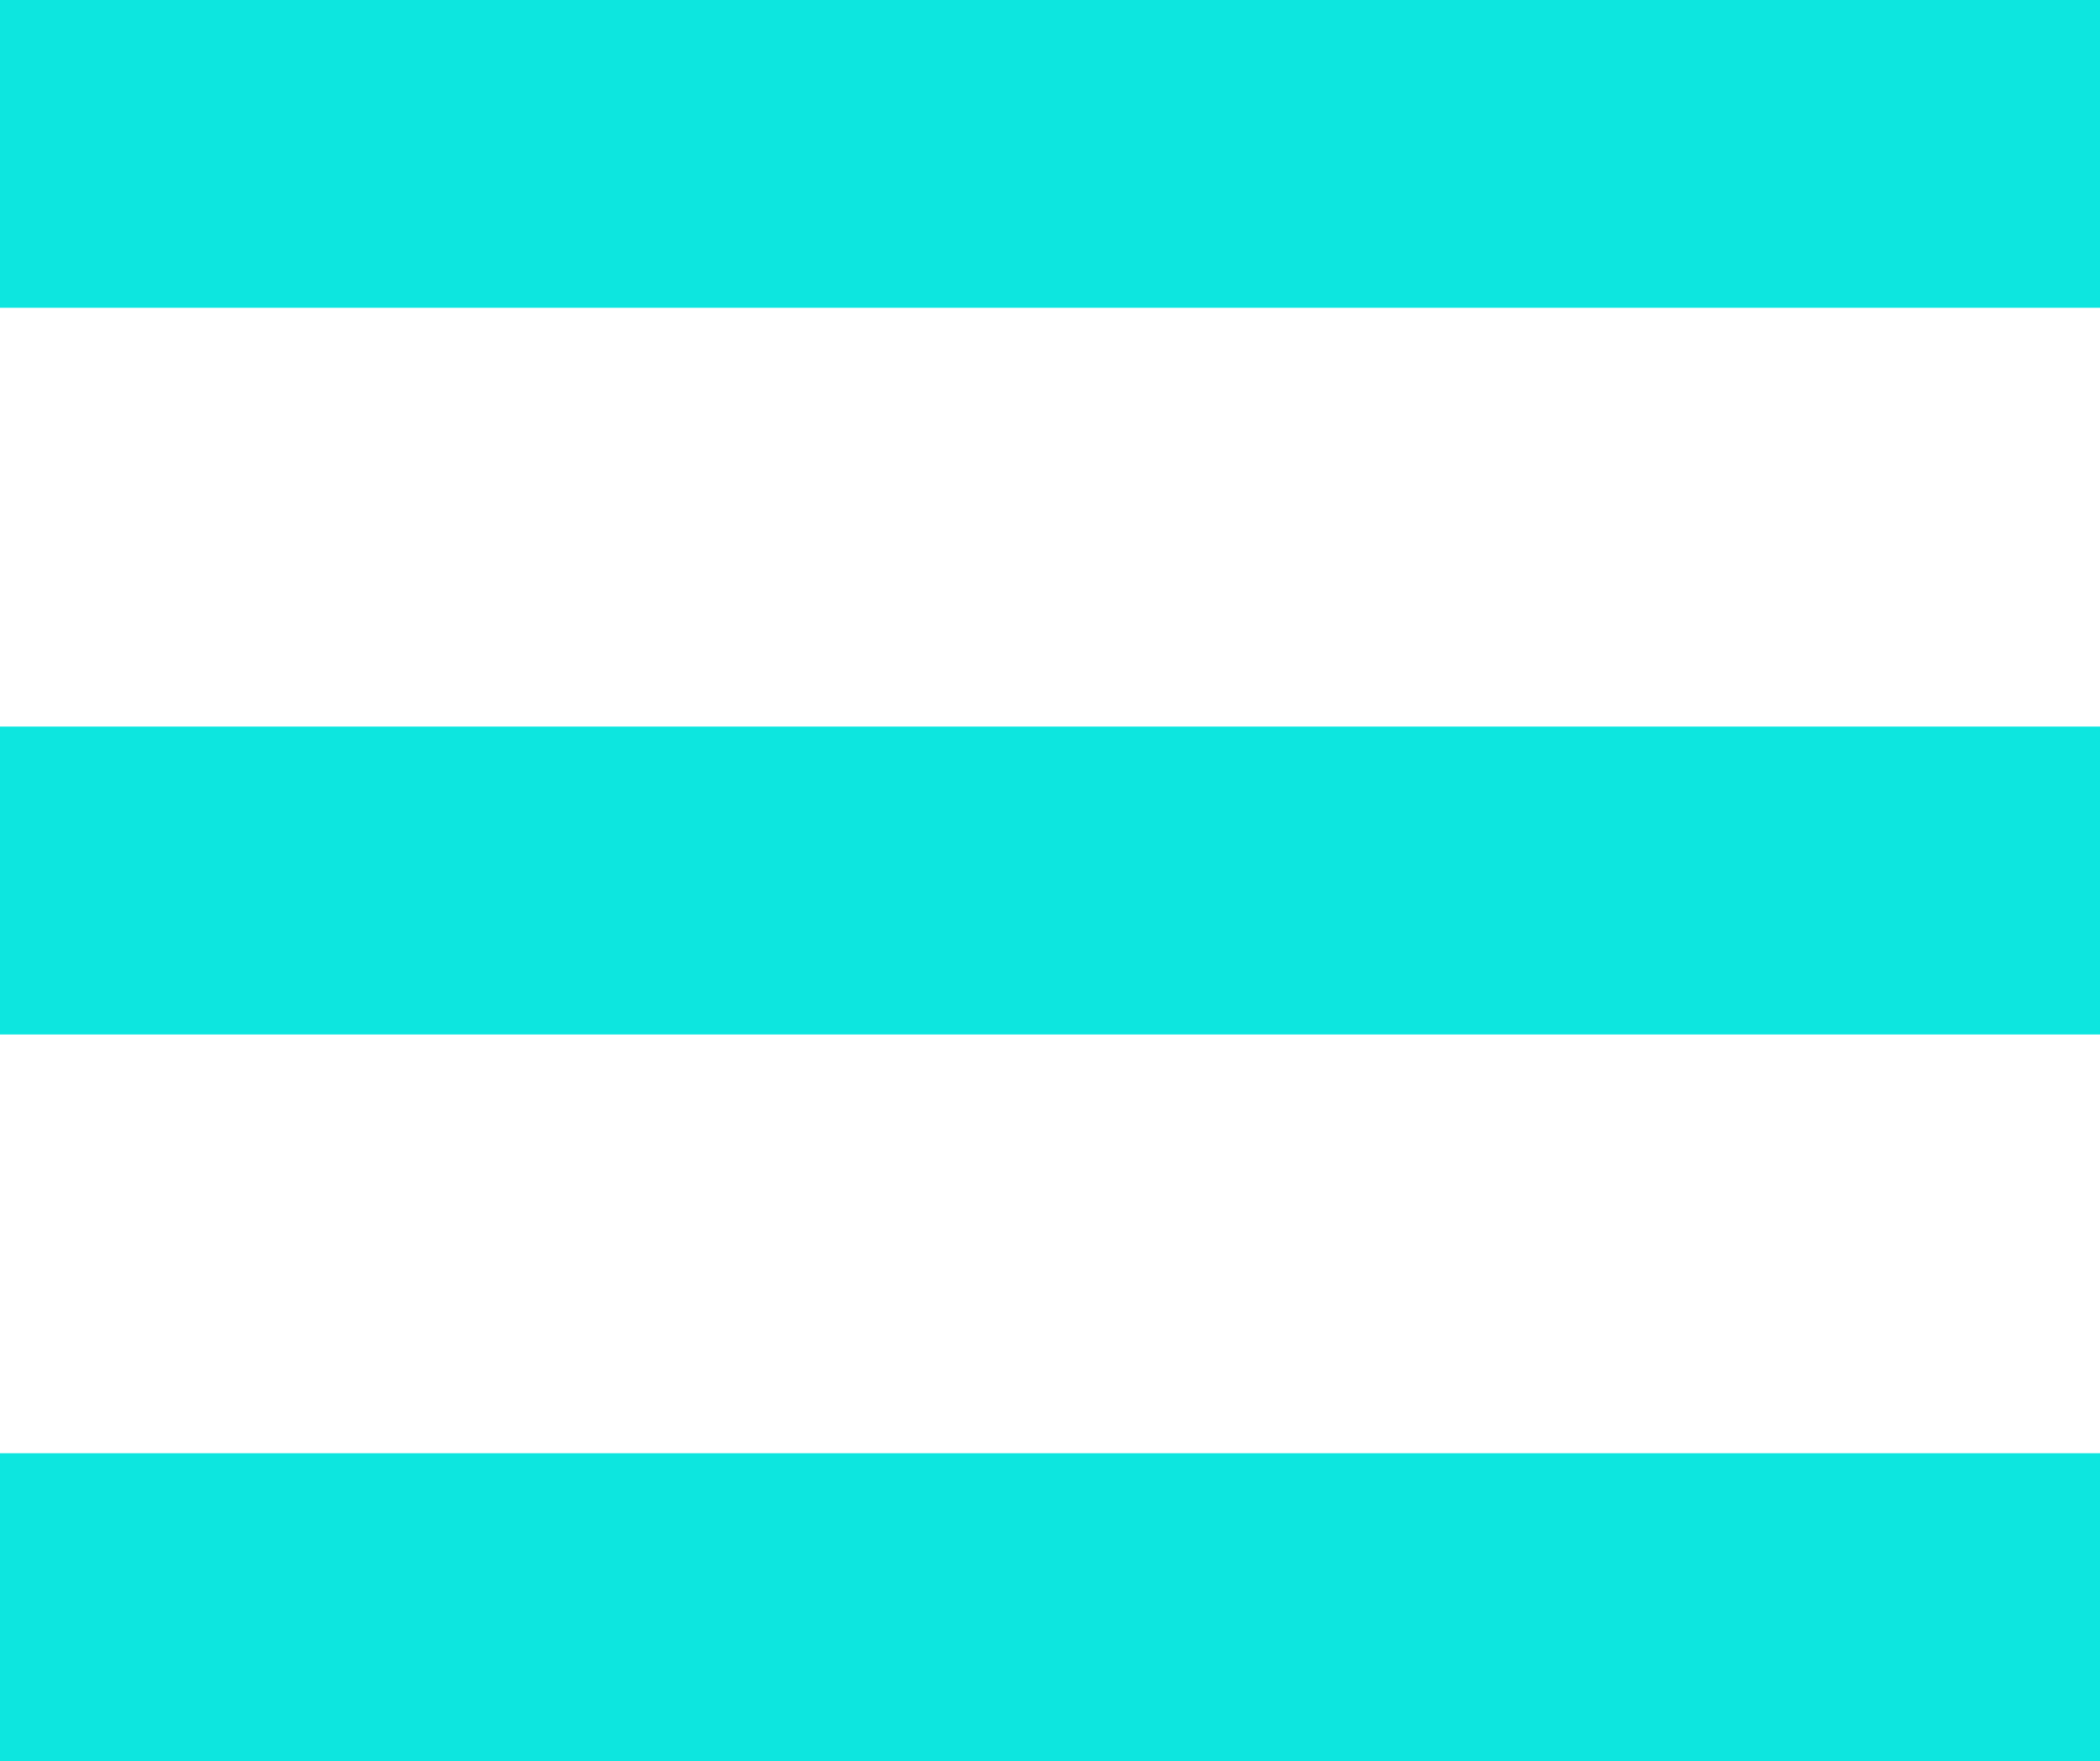 <svg xmlns="http://www.w3.org/2000/svg" width="13.636" height="11.439" viewBox="0 0 13.636 11.439">
  <path id="bar" d="M-1128.364-8731.843H-1142v-2h13.636Zm0-4.72H-1142v-2h13.636Zm0-4.72H-1142v-2h13.636Z" transform="translate(1142 8743.282)" fill="#0de6df"/>
</svg>
